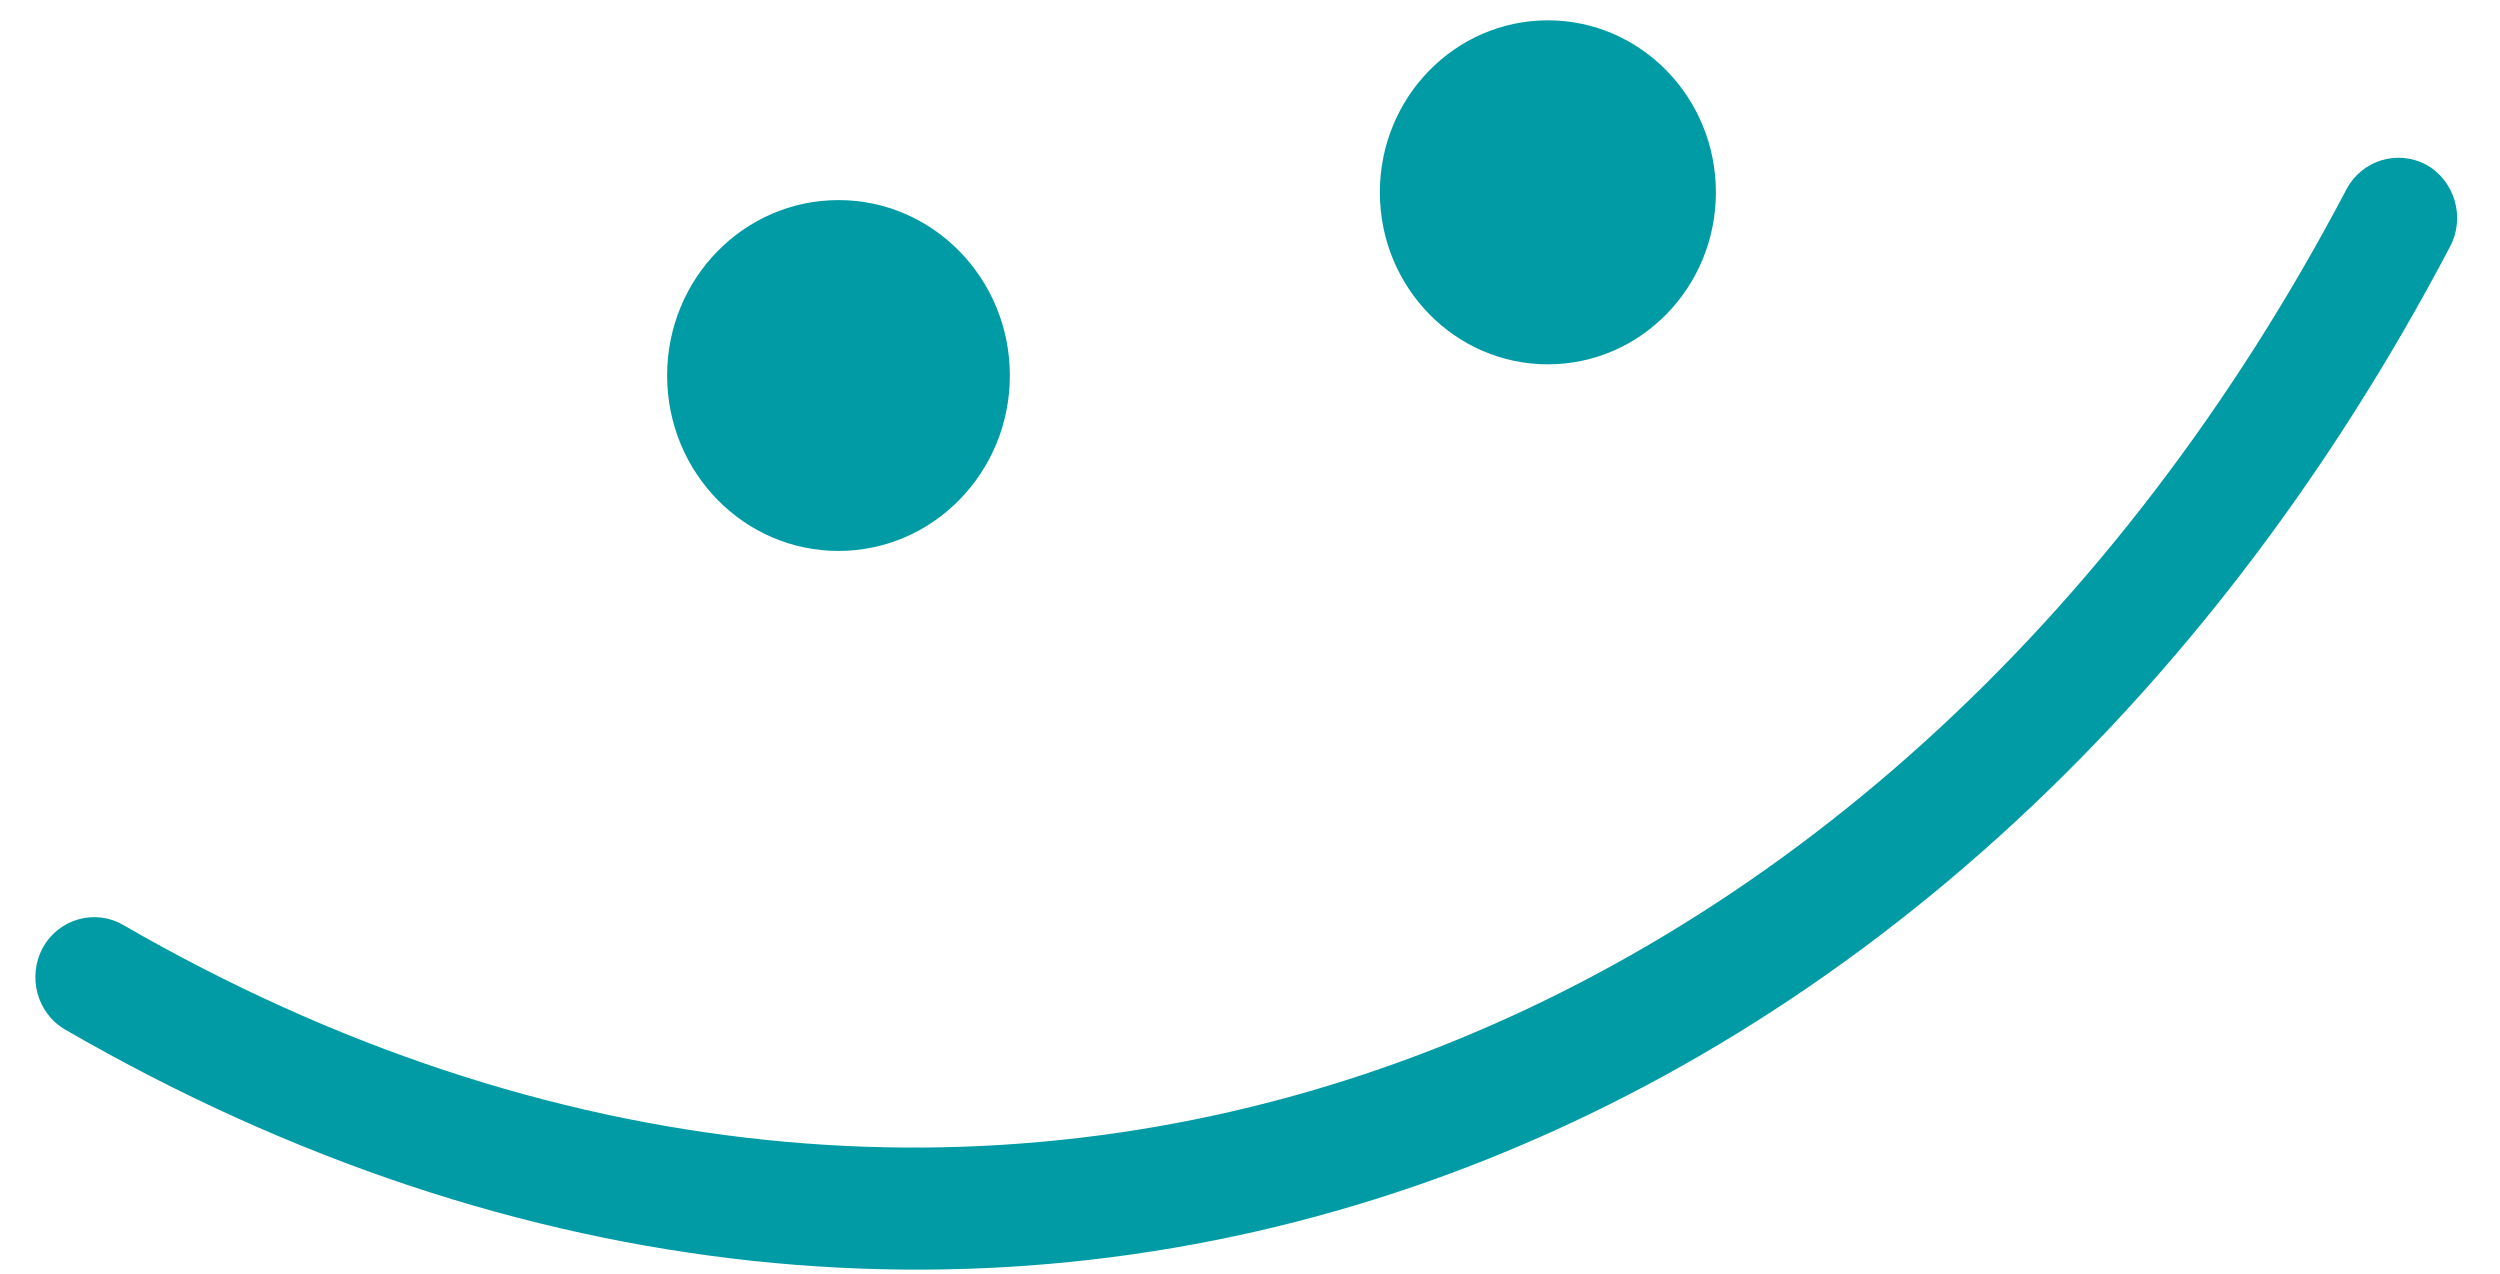 <svg width="53" height="27" viewBox="0 0 53 27" fill="none" xmlns="http://www.w3.org/2000/svg">
<path fill-rule="evenodd" clip-rule="evenodd" d="M49.746 4.012C40.033 22.501 20.631 30.018 2.611 19.609C2.011 19.262 1.25 19.479 0.911 20.086C0.573 20.703 0.784 21.483 1.384 21.829C20.7 32.996 41.532 25.035 51.943 5.225C52.269 4.608 52.041 3.828 51.435 3.492C50.829 3.167 50.072 3.395 49.746 4.012Z" fill="#009BA5"/>
<path d="M17.776 11.68C19.782 11.68 21.409 10.015 21.409 7.961C21.409 5.907 19.782 4.242 17.776 4.242C15.769 4.242 14.143 5.907 14.143 7.961C14.143 10.015 15.769 11.68 17.776 11.68Z" fill="#009BA5"/>
<path d="M32.815 7.724C34.782 7.724 36.377 6.091 36.377 4.077C36.377 2.064 34.782 0.431 32.815 0.431C30.848 0.431 29.253 2.064 29.253 4.077C29.253 6.091 30.848 7.724 32.815 7.724Z" fill="#009BA5"/>
</svg>

